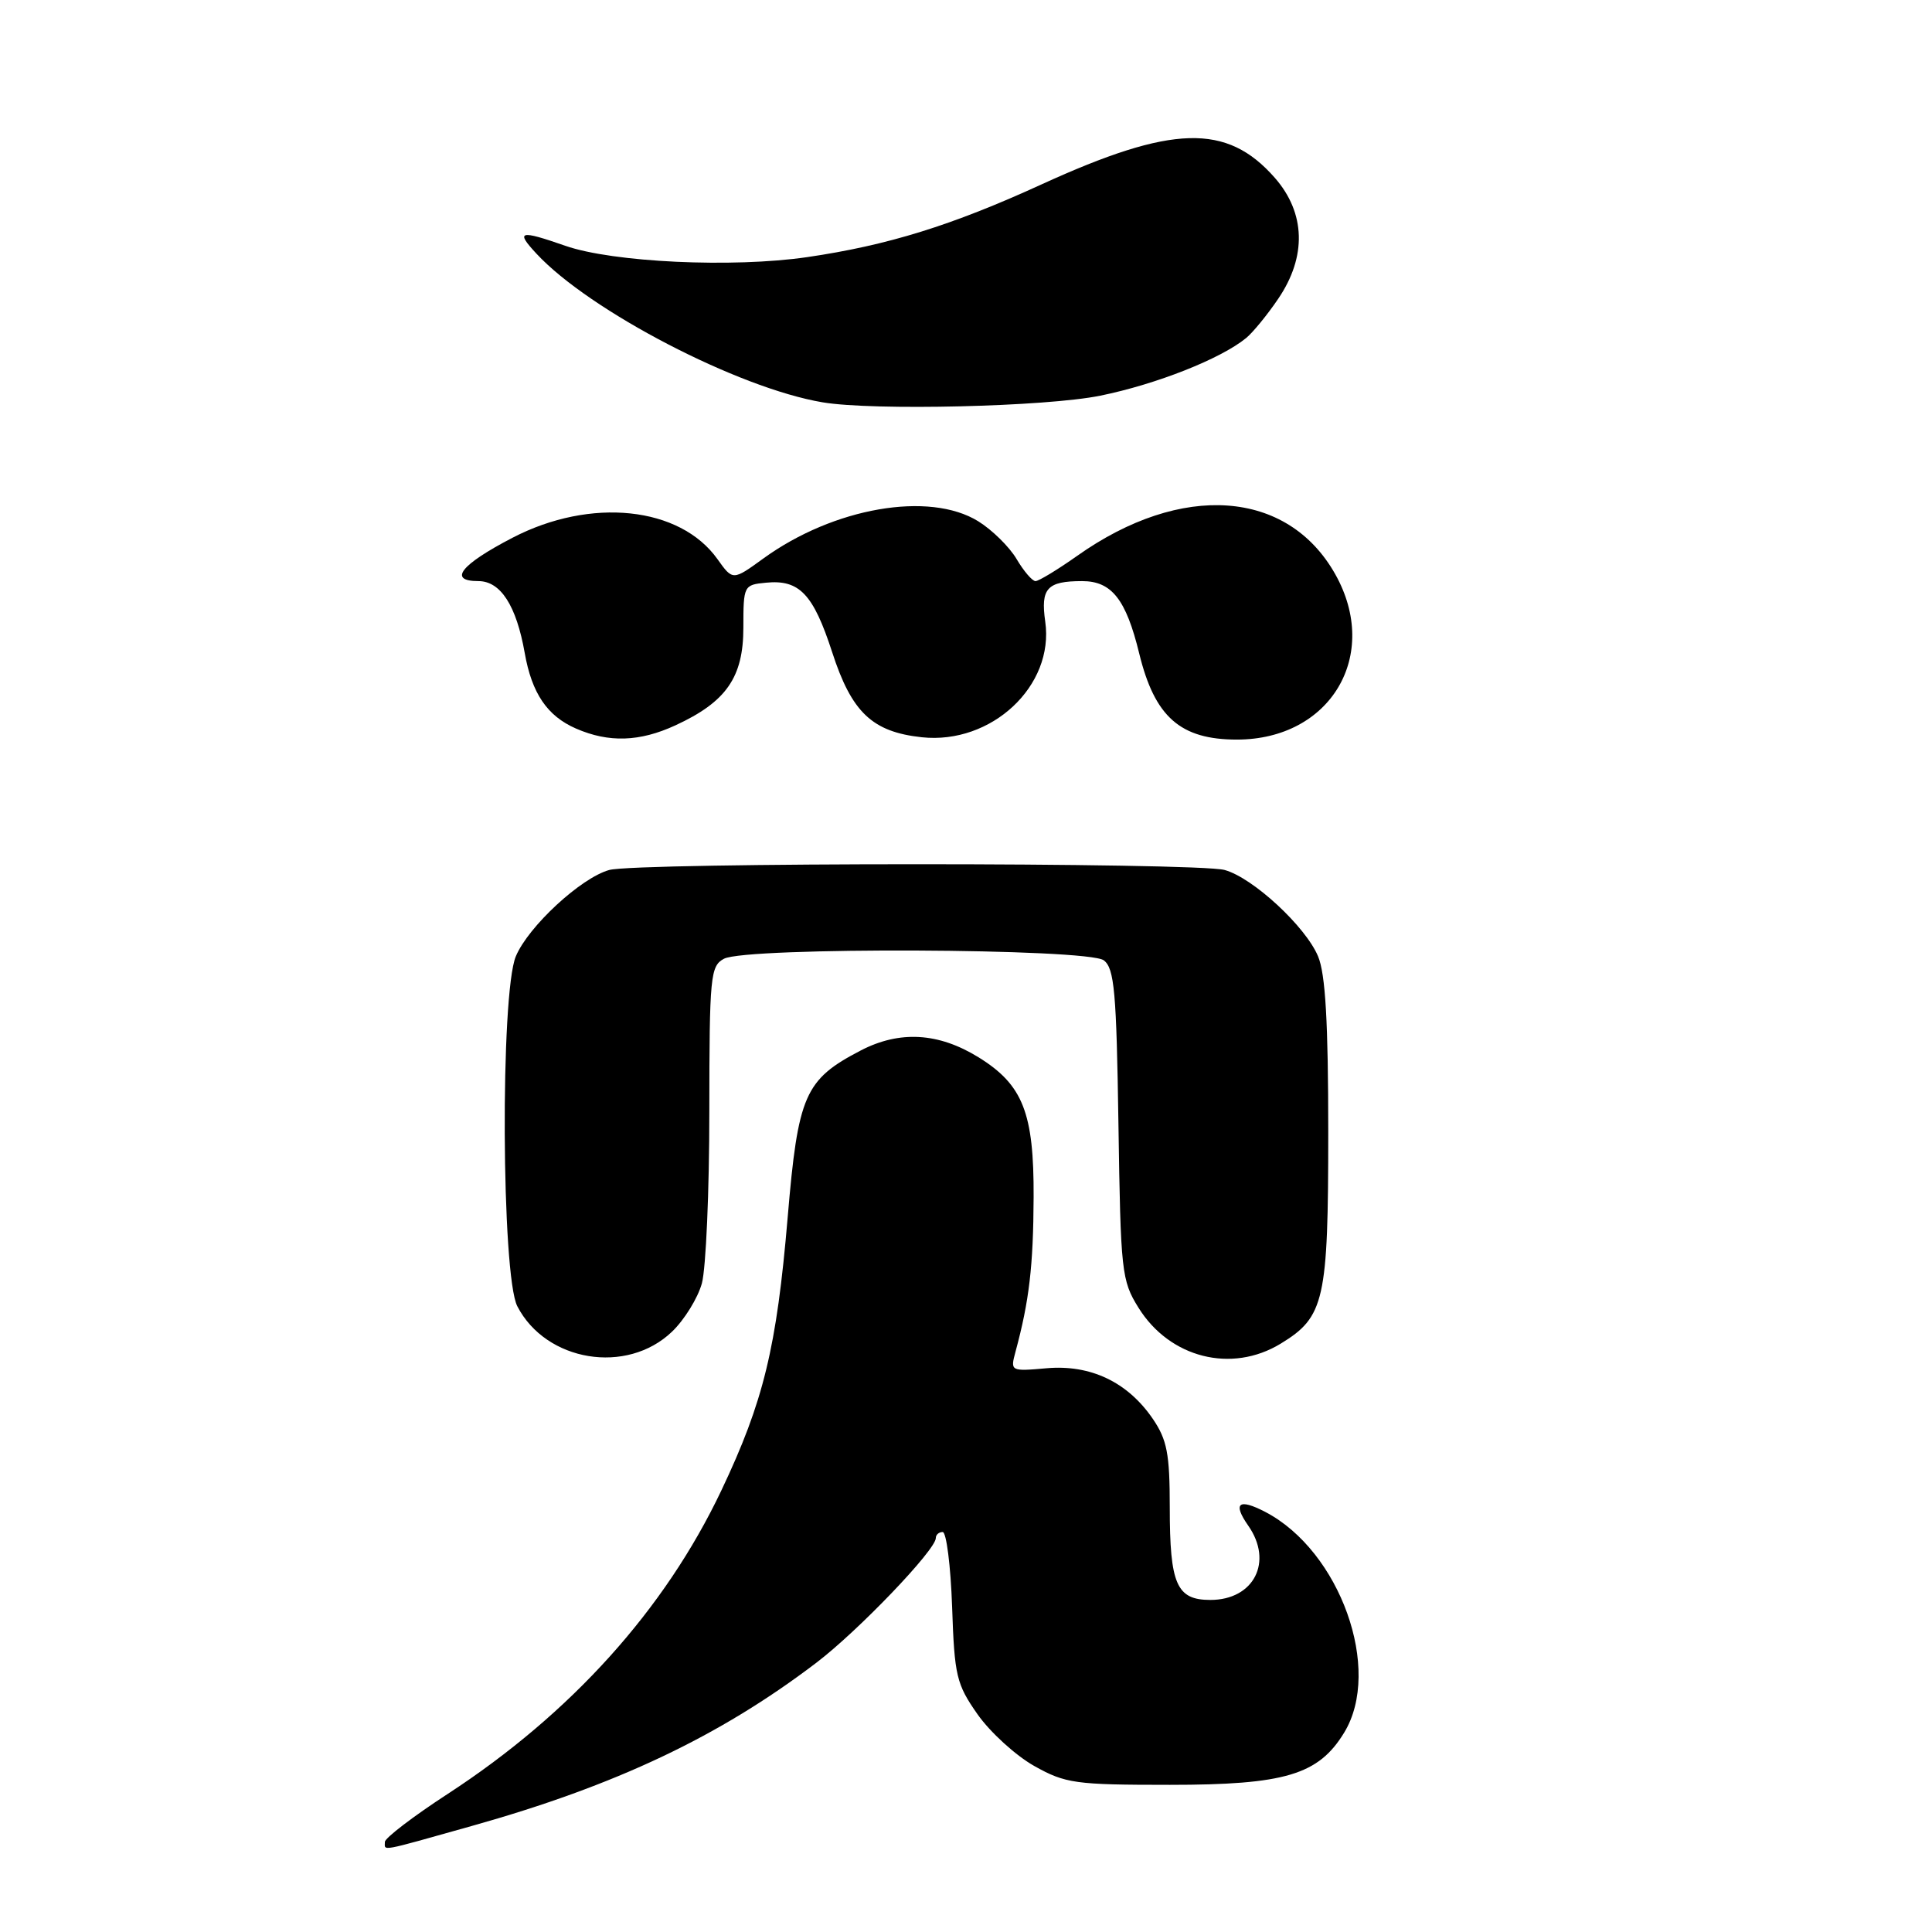 <?xml version="1.0" encoding="UTF-8" standalone="no"?>
<!DOCTYPE svg PUBLIC "-//W3C//DTD SVG 1.1//EN" "http://www.w3.org/Graphics/SVG/1.1/DTD/svg11.dtd" >
<svg xmlns="http://www.w3.org/2000/svg" xmlns:xlink="http://www.w3.org/1999/xlink" version="1.1" viewBox="0 0 256 256">
 <g >
 <path fill="currentColor"
d=" M 62.48 241.96 C 81.61 236.59 95.33 230.09 108.16 220.33 C 113.72 216.10 124.00 205.37 124.00 203.80 C 124.00 203.36 124.41 203.00 124.91 203.00 C 125.40 203.00 125.97 207.46 126.16 212.92 C 126.47 222.08 126.73 223.16 129.54 227.17 C 131.22 229.55 134.59 232.62 137.04 234.00 C 141.18 236.32 142.45 236.50 155.00 236.50 C 170.26 236.50 174.71 235.17 178.11 229.58 C 183.20 221.24 177.58 205.52 167.66 200.34 C 164.13 198.50 163.30 199.16 165.40 202.16 C 168.74 206.93 166.16 212.00 160.38 212.00 C 155.90 212.00 155.00 209.94 155.00 199.71 C 155.00 192.63 154.64 190.77 152.75 188.00 C 149.42 183.13 144.51 180.79 138.68 181.30 C 133.90 181.72 133.86 181.70 134.56 179.11 C 136.38 172.38 136.92 167.76 136.96 158.62 C 137.01 147.45 135.54 143.73 129.65 140.09 C 124.35 136.82 119.21 136.52 114.06 139.19 C 106.63 143.05 105.74 145.09 104.37 161.32 C 102.91 178.57 101.18 185.71 95.58 197.50 C 88.09 213.27 75.68 227.04 59.36 237.68 C 54.76 240.67 51.00 243.55 51.00 244.06 C 51.00 245.28 50.06 245.45 62.48 241.96 Z  M 89.05 176.45 C 90.68 174.89 92.46 172.01 93.00 170.06 C 93.54 168.10 93.99 157.85 93.99 147.29 C 94.00 129.31 94.13 128.00 95.93 127.04 C 98.88 125.46 144.16 125.65 146.26 127.25 C 147.66 128.32 147.94 131.41 148.20 149.00 C 148.49 168.50 148.61 169.68 150.85 173.27 C 154.99 179.94 163.19 182.01 169.70 178.04 C 175.51 174.50 176.00 172.32 176.00 150.02 C 176.00 135.44 175.63 129.05 174.65 126.72 C 173.00 122.77 166.03 116.32 162.28 115.28 C 158.66 114.26 84.34 114.26 80.72 115.28 C 76.97 116.32 70.00 122.77 68.35 126.72 C 66.28 131.65 66.44 169.03 68.55 173.09 C 72.35 180.44 83.06 182.20 89.05 176.45 Z  M 89.50 96.11 C 96.24 93.00 98.50 89.75 98.50 83.17 C 98.50 77.60 98.55 77.49 101.50 77.21 C 105.92 76.77 107.76 78.71 110.26 86.40 C 112.85 94.40 115.58 96.98 122.14 97.69 C 131.38 98.68 139.72 90.88 138.50 82.37 C 137.87 77.96 138.74 77.00 143.39 77.00 C 147.30 77.00 149.20 79.41 150.95 86.58 C 153.00 95.00 156.40 98.00 163.90 98.00 C 176.31 97.99 182.96 86.82 176.93 76.09 C 170.62 64.87 156.57 63.86 142.75 73.64 C 140.13 75.49 137.64 77.00 137.21 77.00 C 136.78 77.00 135.65 75.68 134.70 74.07 C 133.75 72.46 131.46 70.21 129.62 69.07 C 123.13 65.06 110.47 67.25 101.15 74.00 C 97.10 76.94 97.10 76.94 95.07 74.09 C 90.09 67.10 78.28 65.87 67.92 71.25 C 61.04 74.82 59.32 77.00 63.39 77.00 C 66.33 77.00 68.42 80.24 69.53 86.53 C 70.47 91.87 72.51 94.88 76.33 96.54 C 80.67 98.43 84.76 98.30 89.50 96.11 Z  M 145.79 52.43 C 153.22 50.92 161.75 47.55 165.12 44.79 C 166.01 44.06 167.93 41.72 169.37 39.59 C 173.17 34.00 173.00 28.21 168.91 23.55 C 162.55 16.31 155.33 16.52 138.04 24.42 C 126.14 29.87 117.62 32.51 106.96 34.07 C 97.09 35.51 81.23 34.77 74.91 32.57 C 68.83 30.45 68.28 30.60 71.08 33.61 C 78.12 41.20 97.84 51.44 109.00 53.31 C 115.74 54.44 138.61 53.89 145.79 52.43 Z "/>
</g>
</svg>